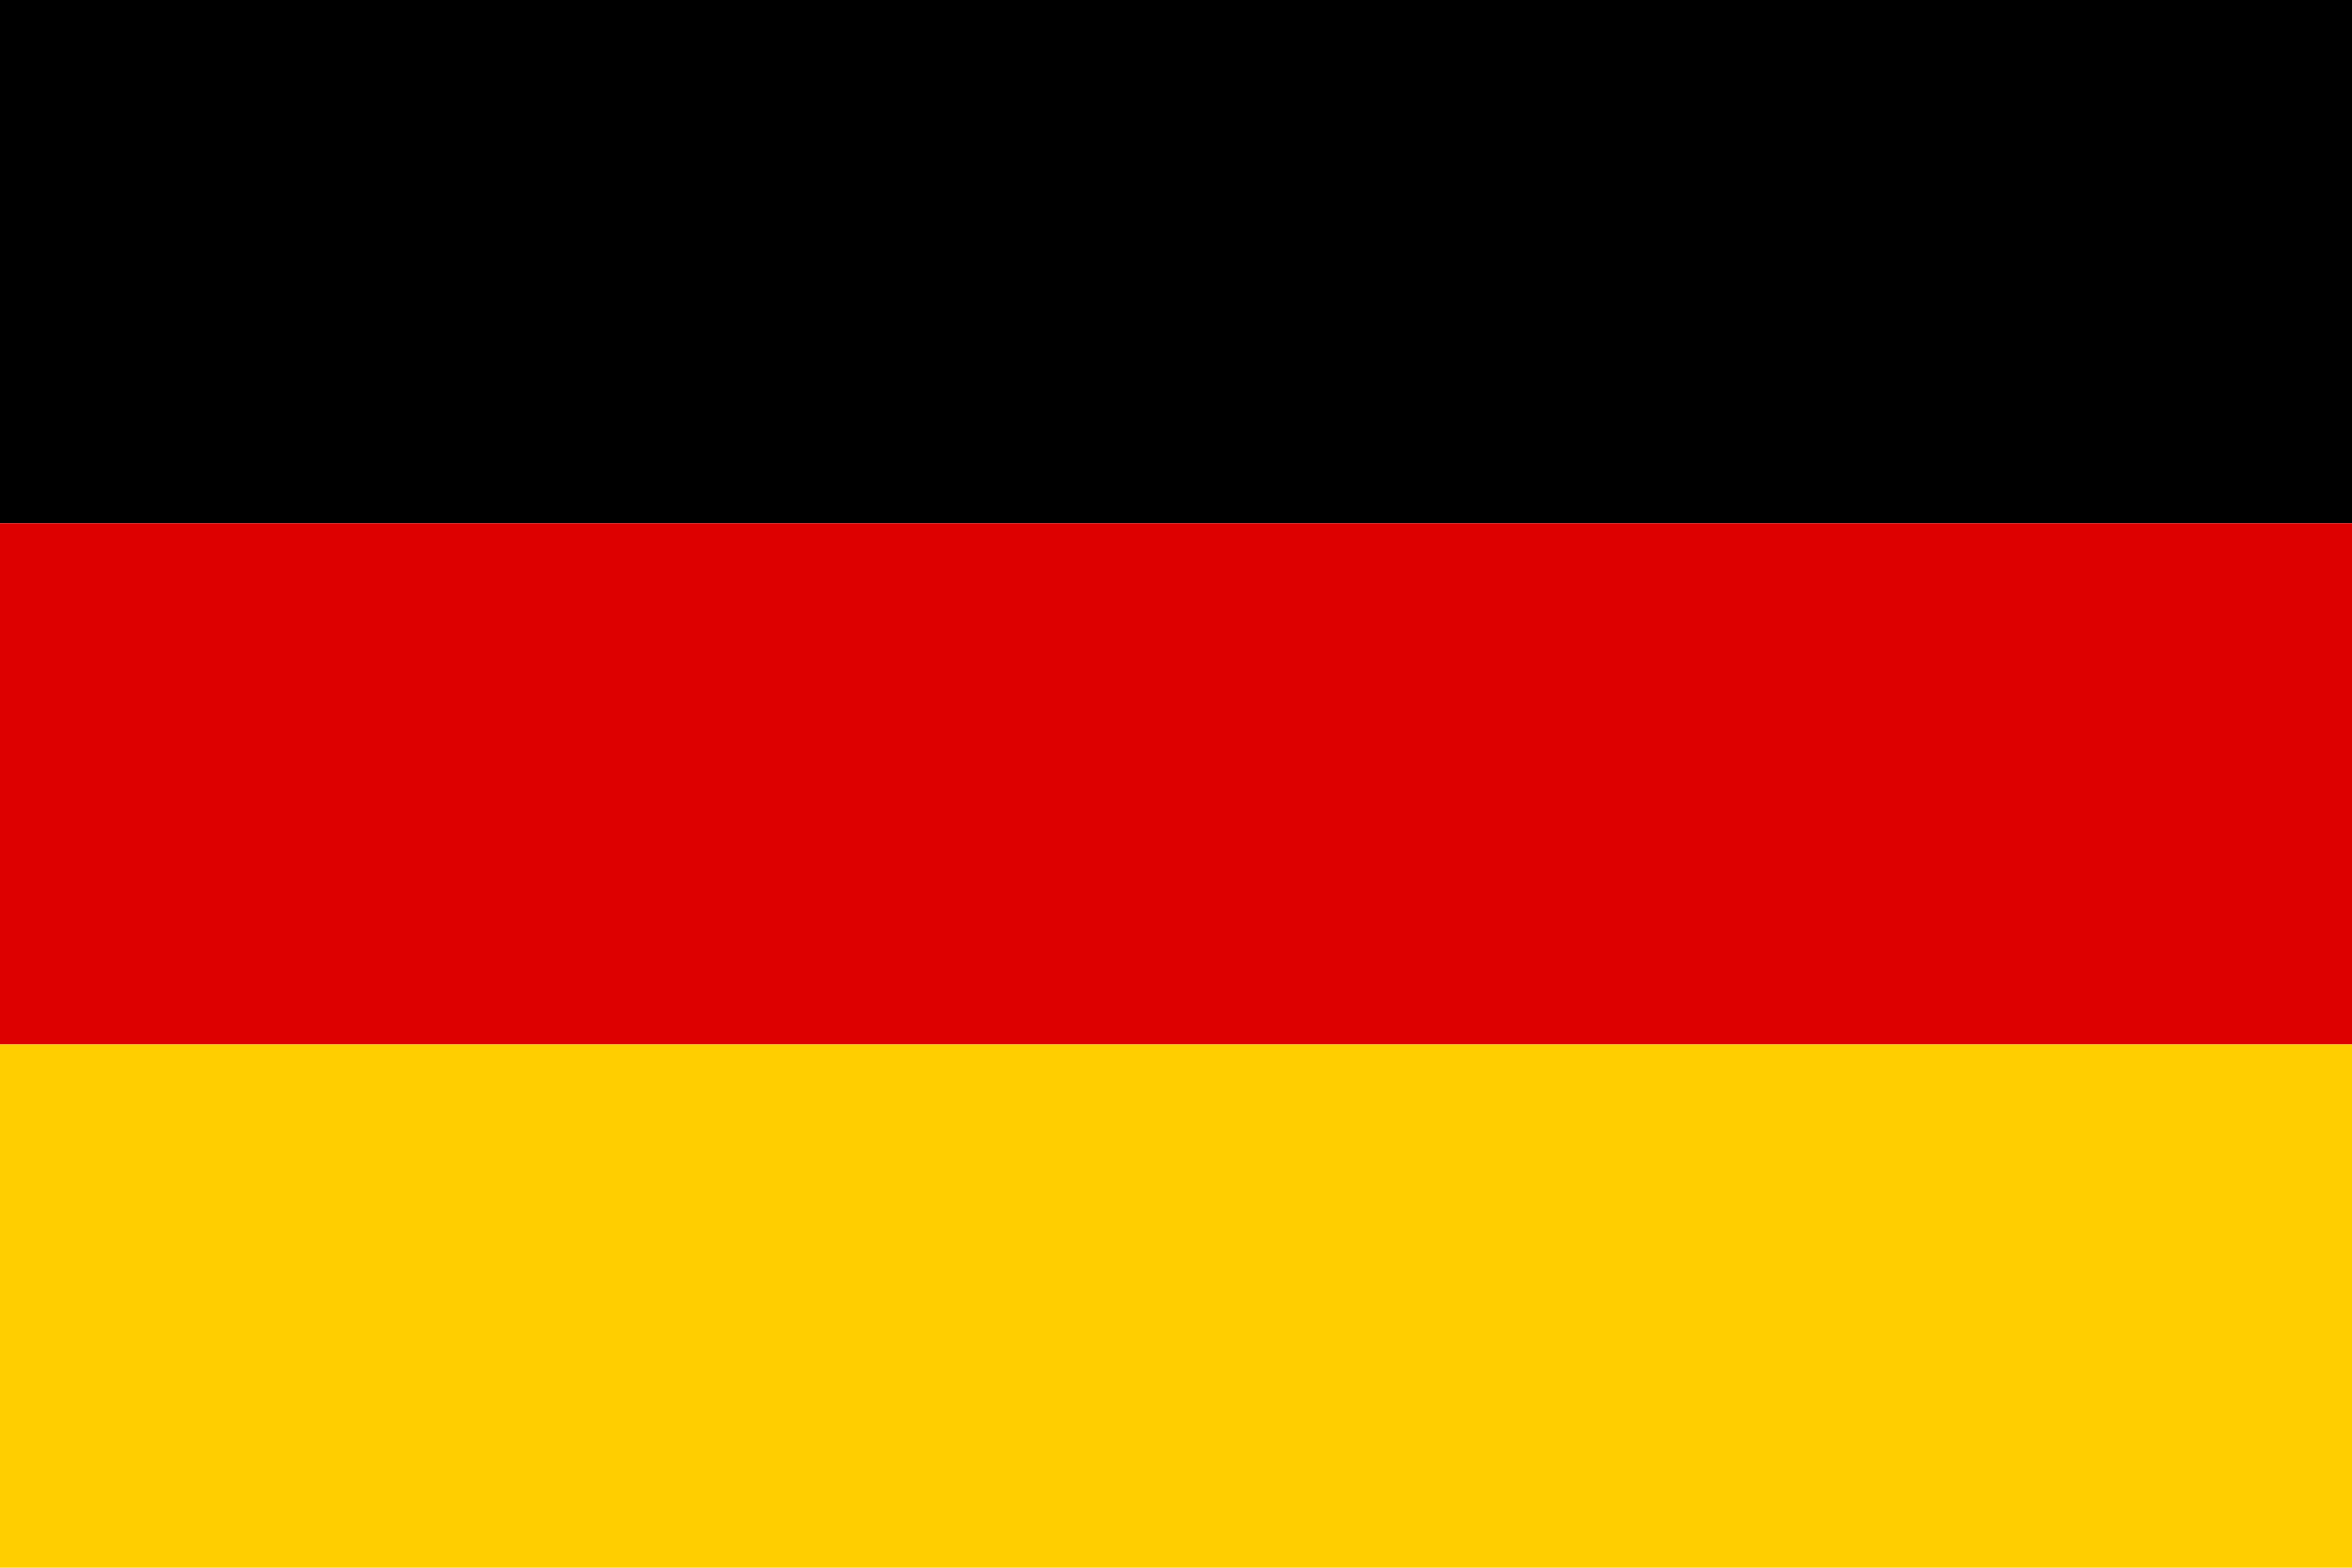 <svg xmlns="http://www.w3.org/2000/svg" viewBox="0 0 1200 800">
  <rect width="1200" height="267" fill="#000"/>
  <rect y="267" width="1200" height="266" fill="#dd0000"/>
  <rect y="533" width="1200" height="267" fill="#ffce00"/>
</svg>
